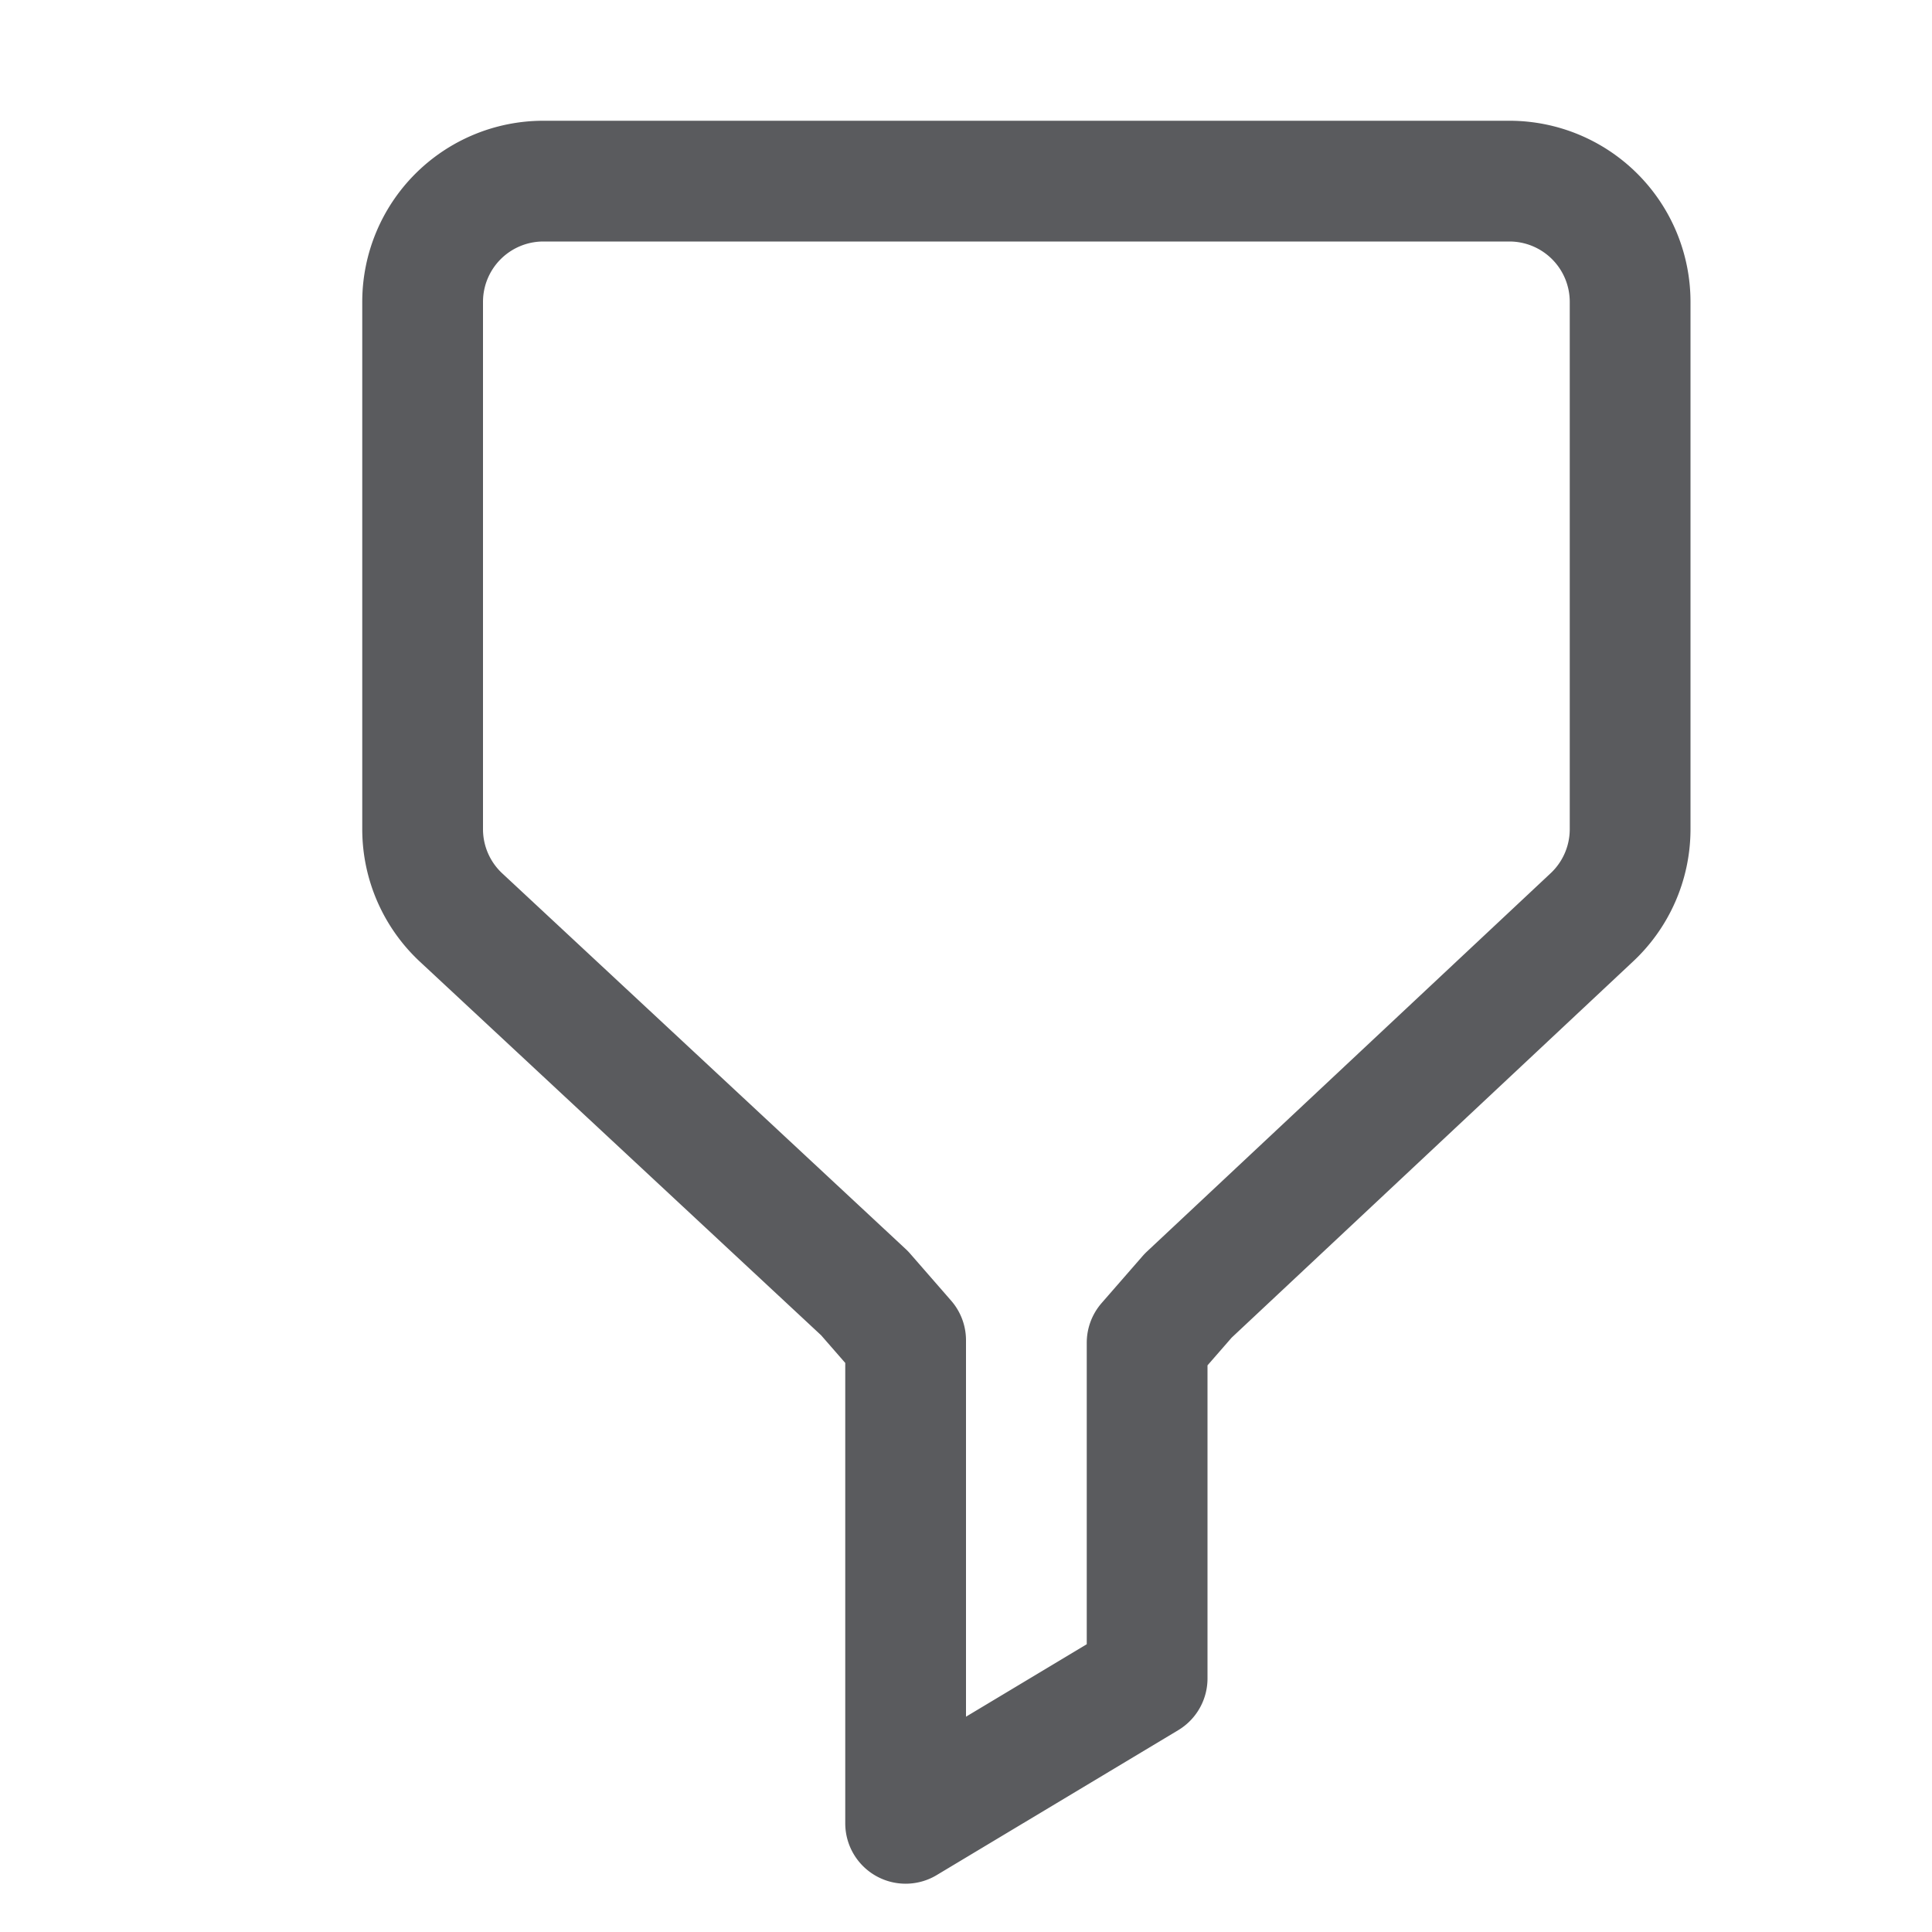 <svg id="icons" xmlns="http://www.w3.org/2000/svg" viewBox="0 0 16 16"><title>unicons-things-16px-filter</title><path d="M4.5,1.5h8a1,1,0,0,1,1,1V6.87a1,1,0,0,1-.32.73L9.84,10.73l-.34.39V13.9l-2,1.2v-4l-.34-.39L3.82,7.6a1,1,0,0,1-.32-.73V2.5A1,1,0,0,1,4.5,1.5Z" style="fill:none;stroke:#5a5b5e;stroke-linecap:square;stroke-linejoin:round"/></svg>